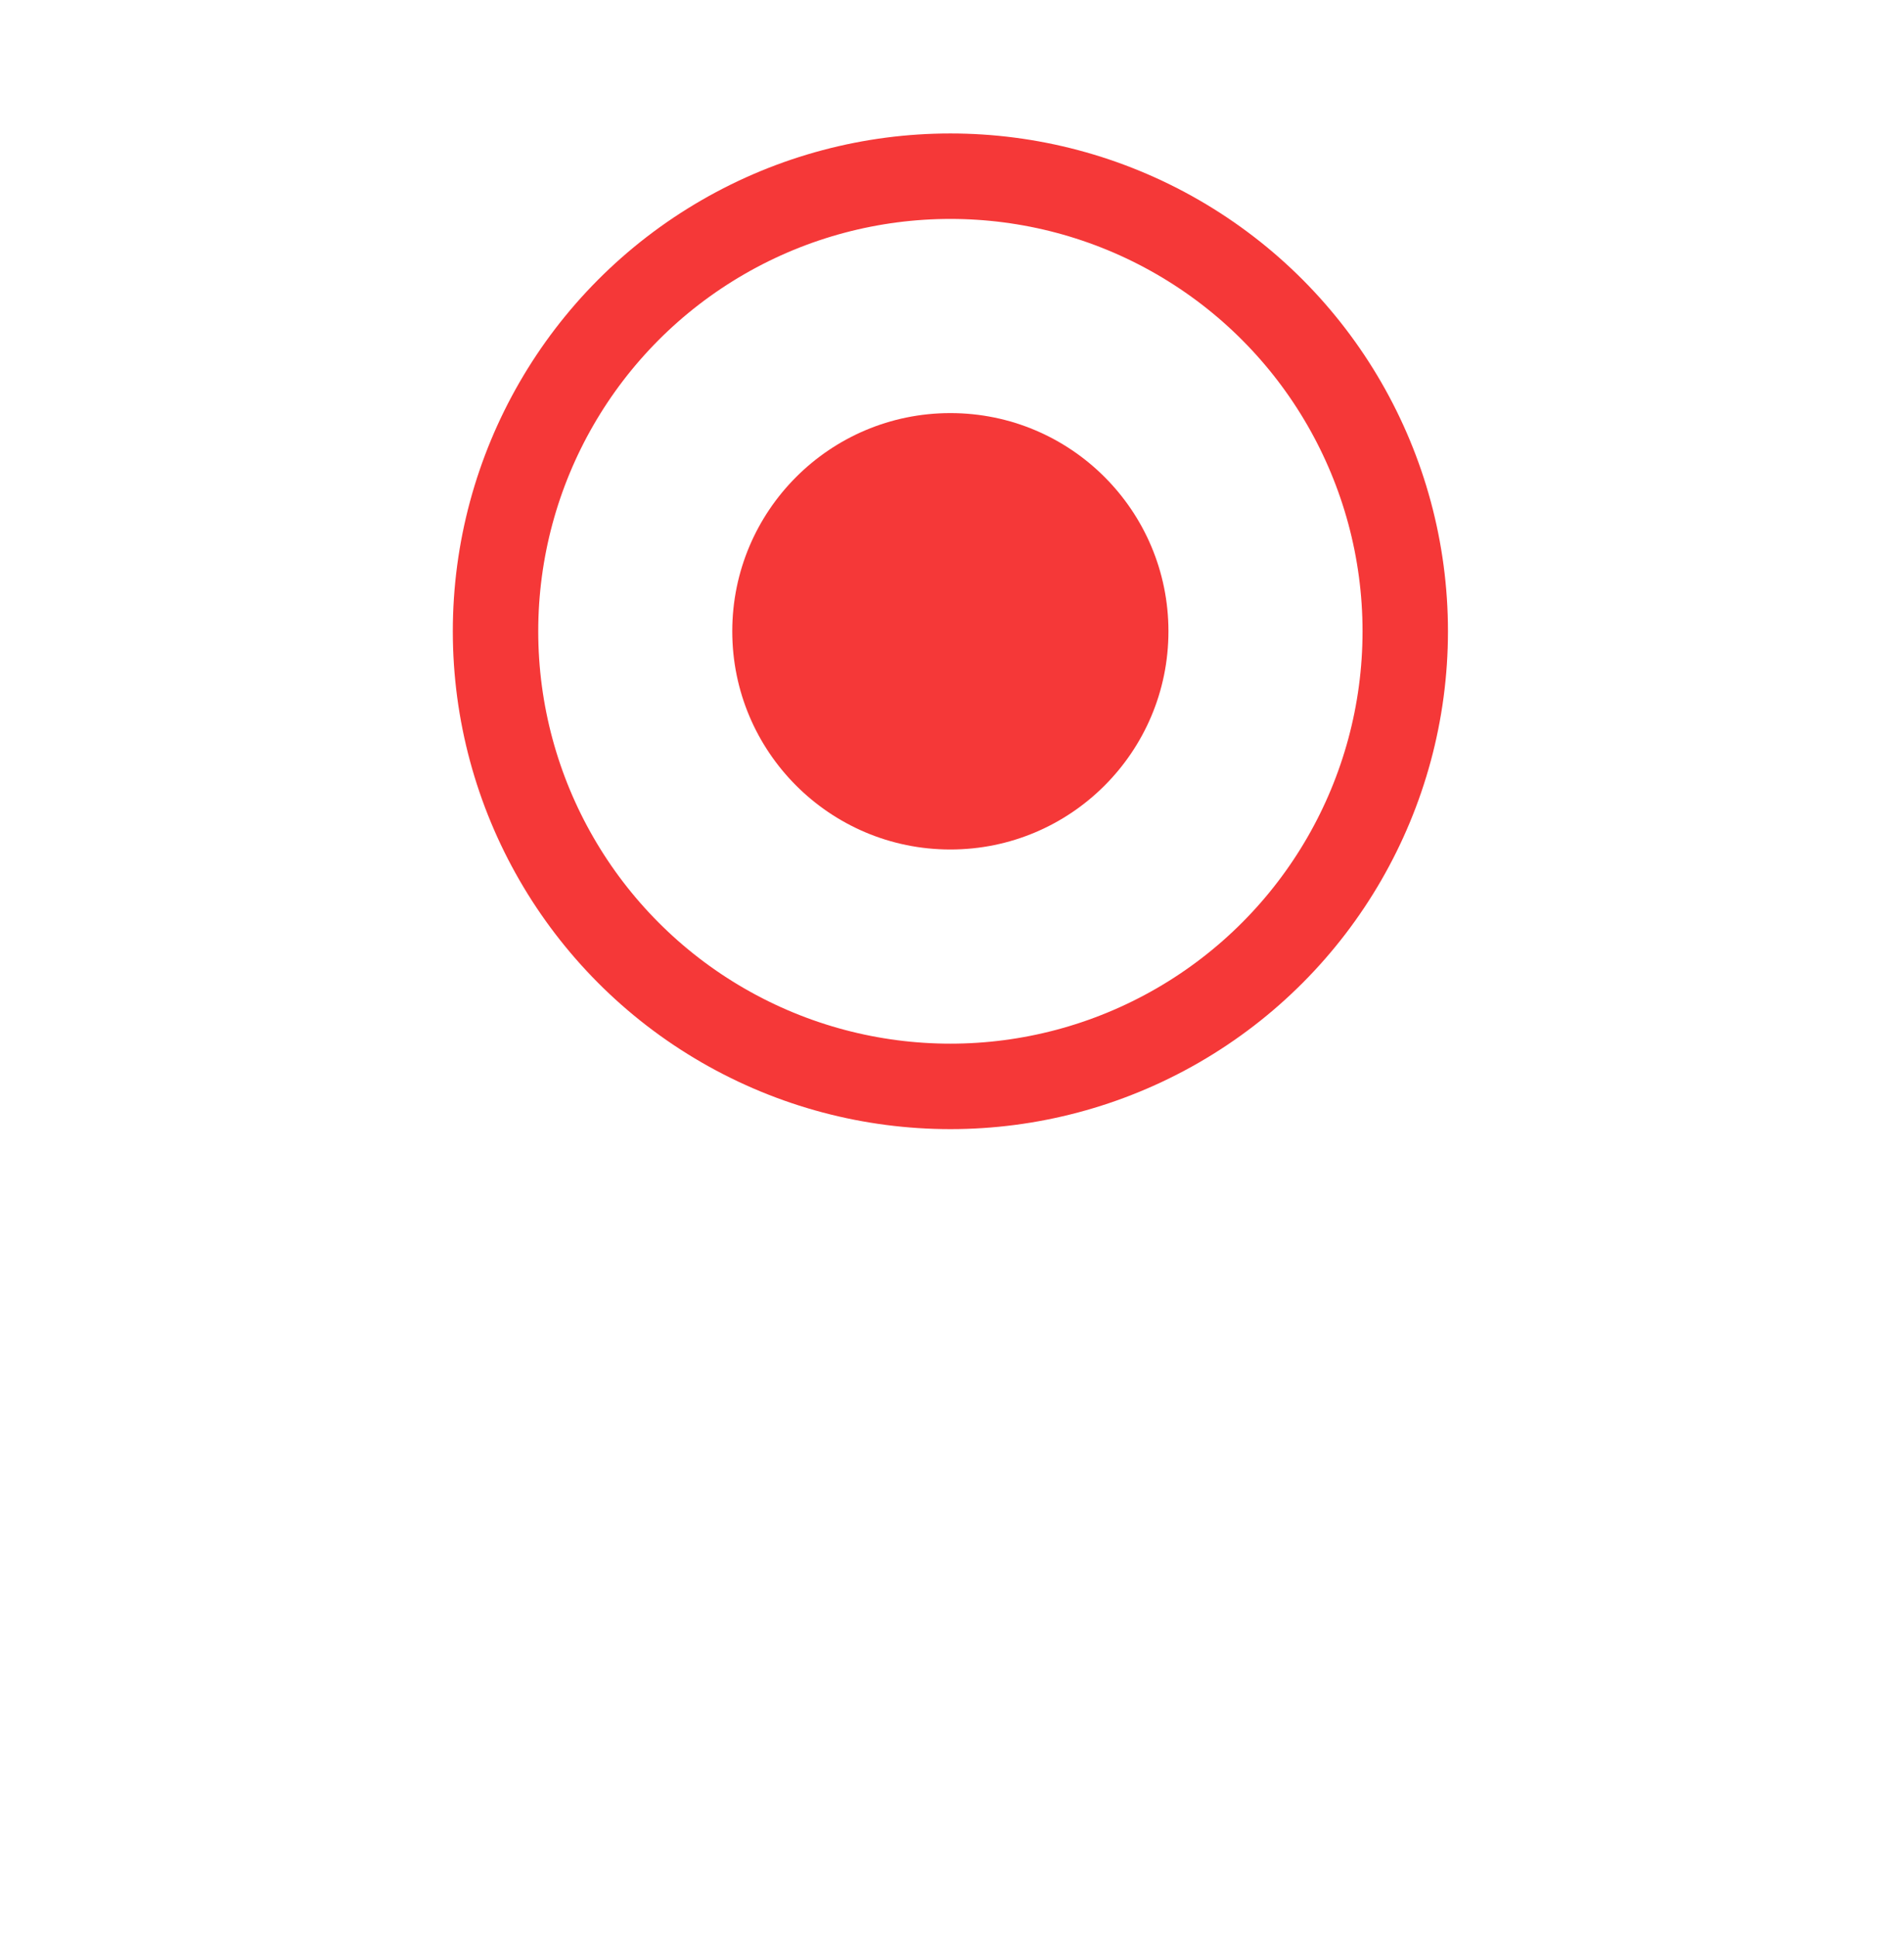 <svg width="59" height="60" viewBox="0 0 59 60" fill="none" xmlns="http://www.w3.org/2000/svg">
<g filter="url(#filter0_d)">
<circle cx="29.45" cy="19.552" r="18.734" fill="white"/>
</g>
<circle cx="29.45" cy="19.552" r="14.095" fill="white" stroke="#F53838" stroke-width="2.647"/>
<circle cx="29.449" cy="19.552" r="6.758" fill="#F53838"/>
<defs>
<filter id="filter0_d" x="0.128" y="0.817" width="58.643" height="58.643" filterUnits="userSpaceOnUse" color-interpolation-filters="sRGB">
<feFlood flood-opacity="0" result="BackgroundImageFix"/>
<feColorMatrix in="SourceAlpha" type="matrix" values="0 0 0 0 0 0 0 0 0 0 0 0 0 0 0 0 0 0 127 0"/>
<feOffset dy="10.587"/>
<feGaussianBlur stdDeviation="5.294"/>
<feColorMatrix type="matrix" values="0 0 0 0 0.529 0 0 0 0 0.529 0 0 0 0 0.529 0 0 0 0.14 0"/>
<feBlend mode="normal" in2="BackgroundImageFix" result="effect1_dropShadow"/>
<feBlend mode="normal" in="SourceGraphic" in2="effect1_dropShadow" result="shape"/>
</filter>
</defs>
</svg>
